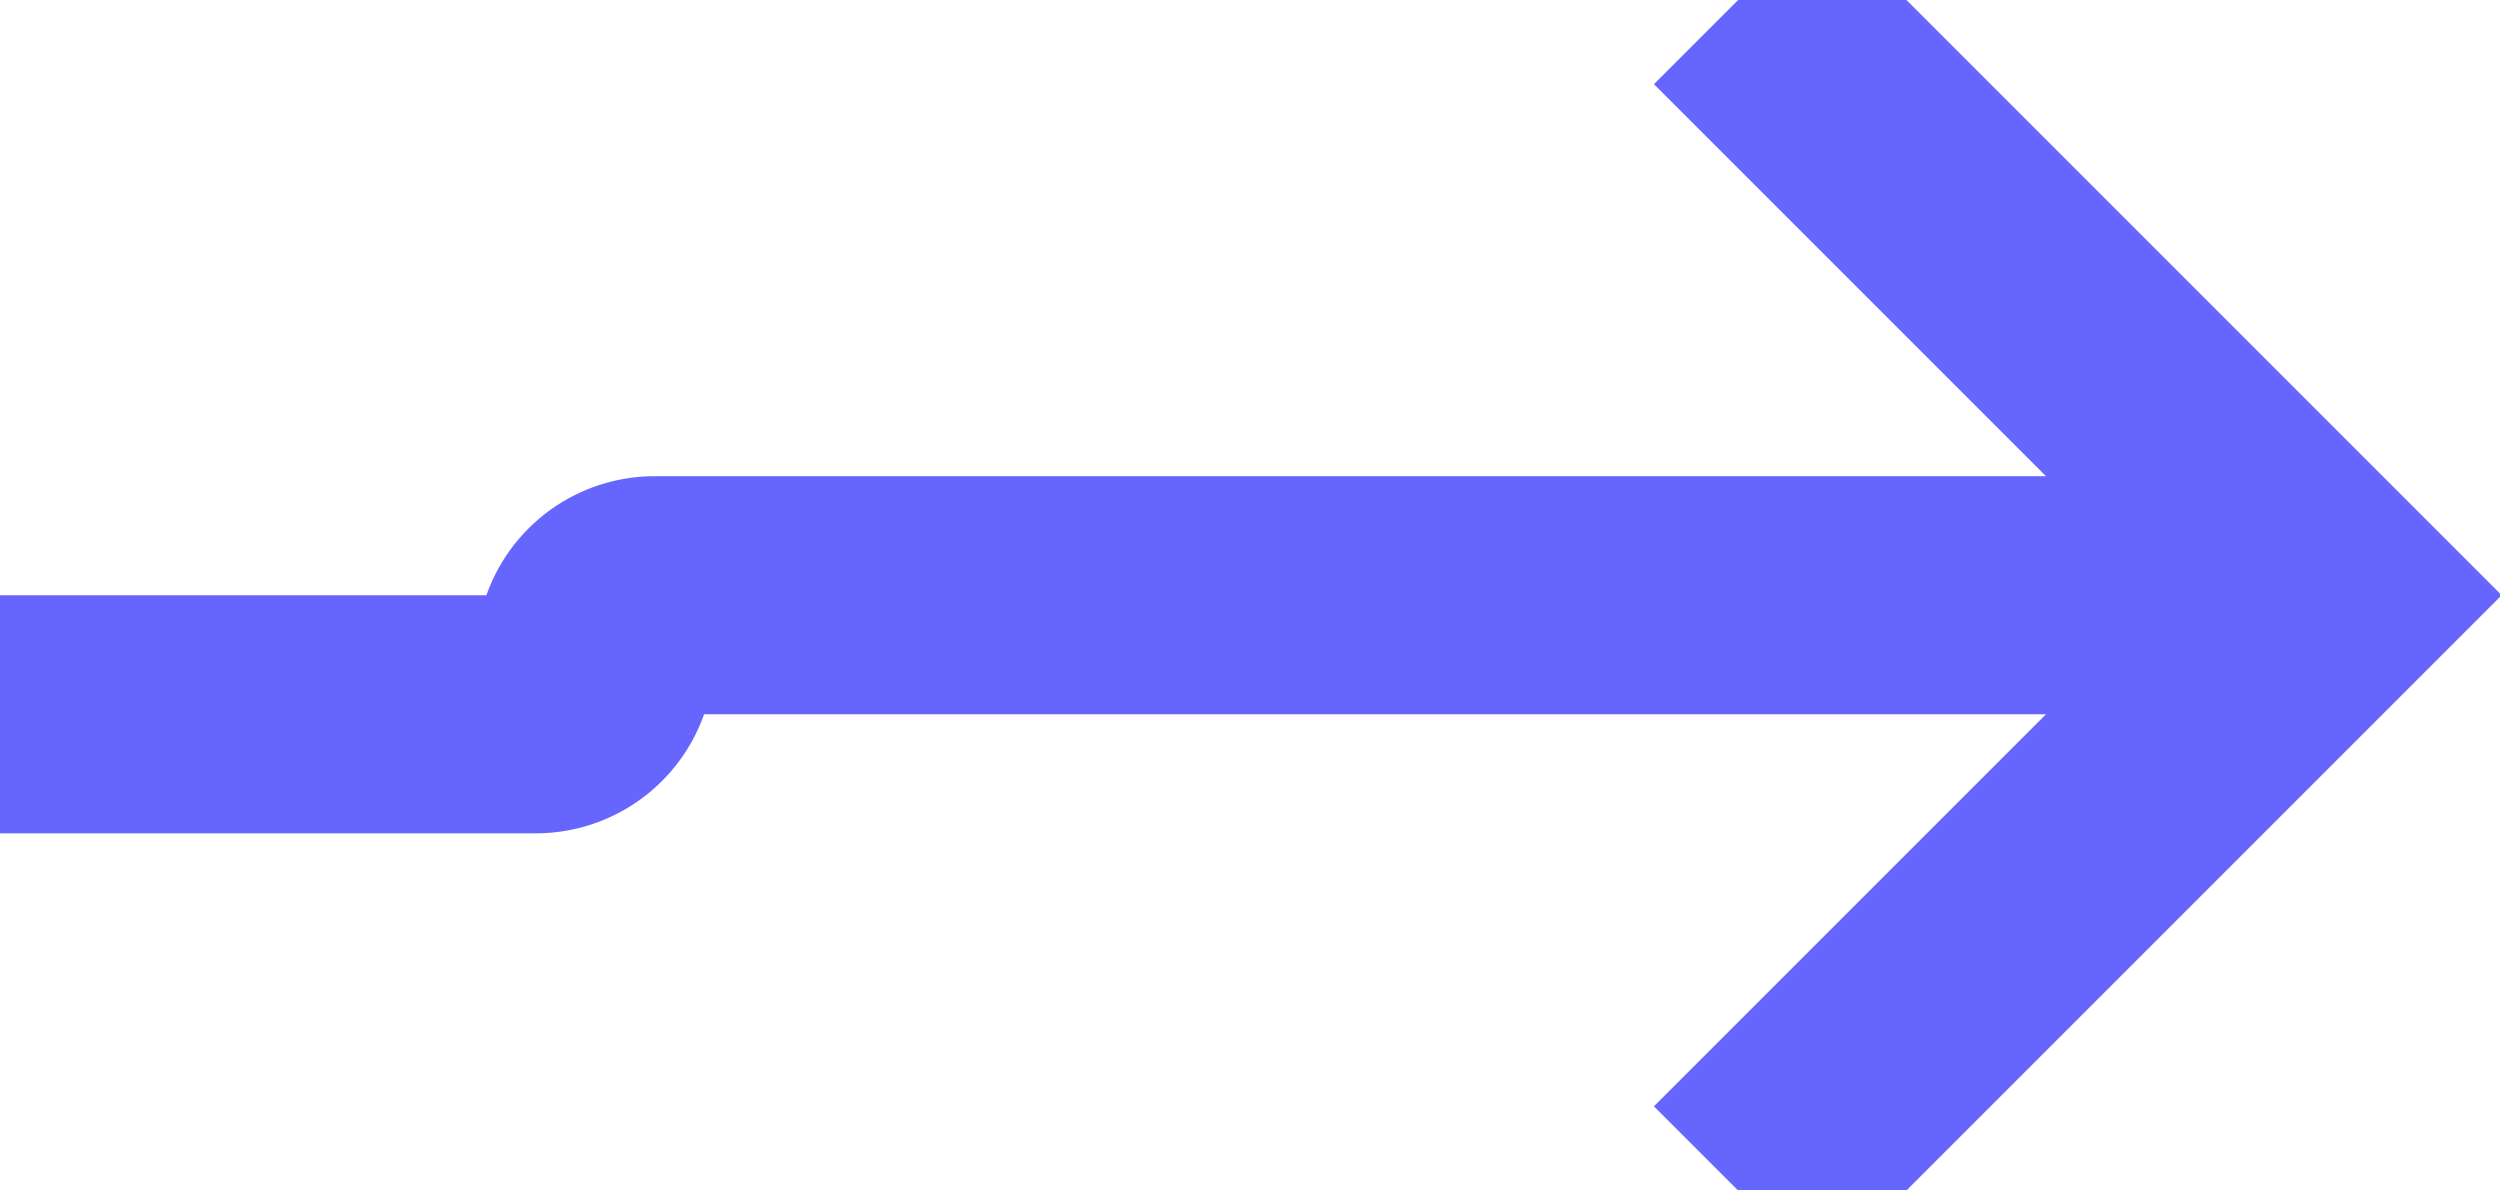 ﻿<?xml version="1.0" encoding="utf-8"?>
<svg version="1.1" xmlns:xlink="http://www.w3.org/1999/xlink" width="21px" height="10px" preserveAspectRatio="xMinYMid meet" viewBox="415 677  21 8" xmlns="http://www.w3.org/2000/svg">
  <path d="M 368 682  L 419.5 682  A 0.5 0.5 0 0 0 420 681.5 A 0.5 0.5 0 0 1 420.5 681 L 434 681  " stroke-width="2" stroke="#6666ff" fill="none" />
  <path d="M 428.893 676.707  L 433.186 681  L 428.893 685.293  L 430.307 686.707  L 435.307 681.707  L 436.014 681  L 435.307 680.293  L 430.307 675.293  L 428.893 676.707  Z " fill-rule="nonzero" fill="#6666ff" stroke="none" />
</svg>